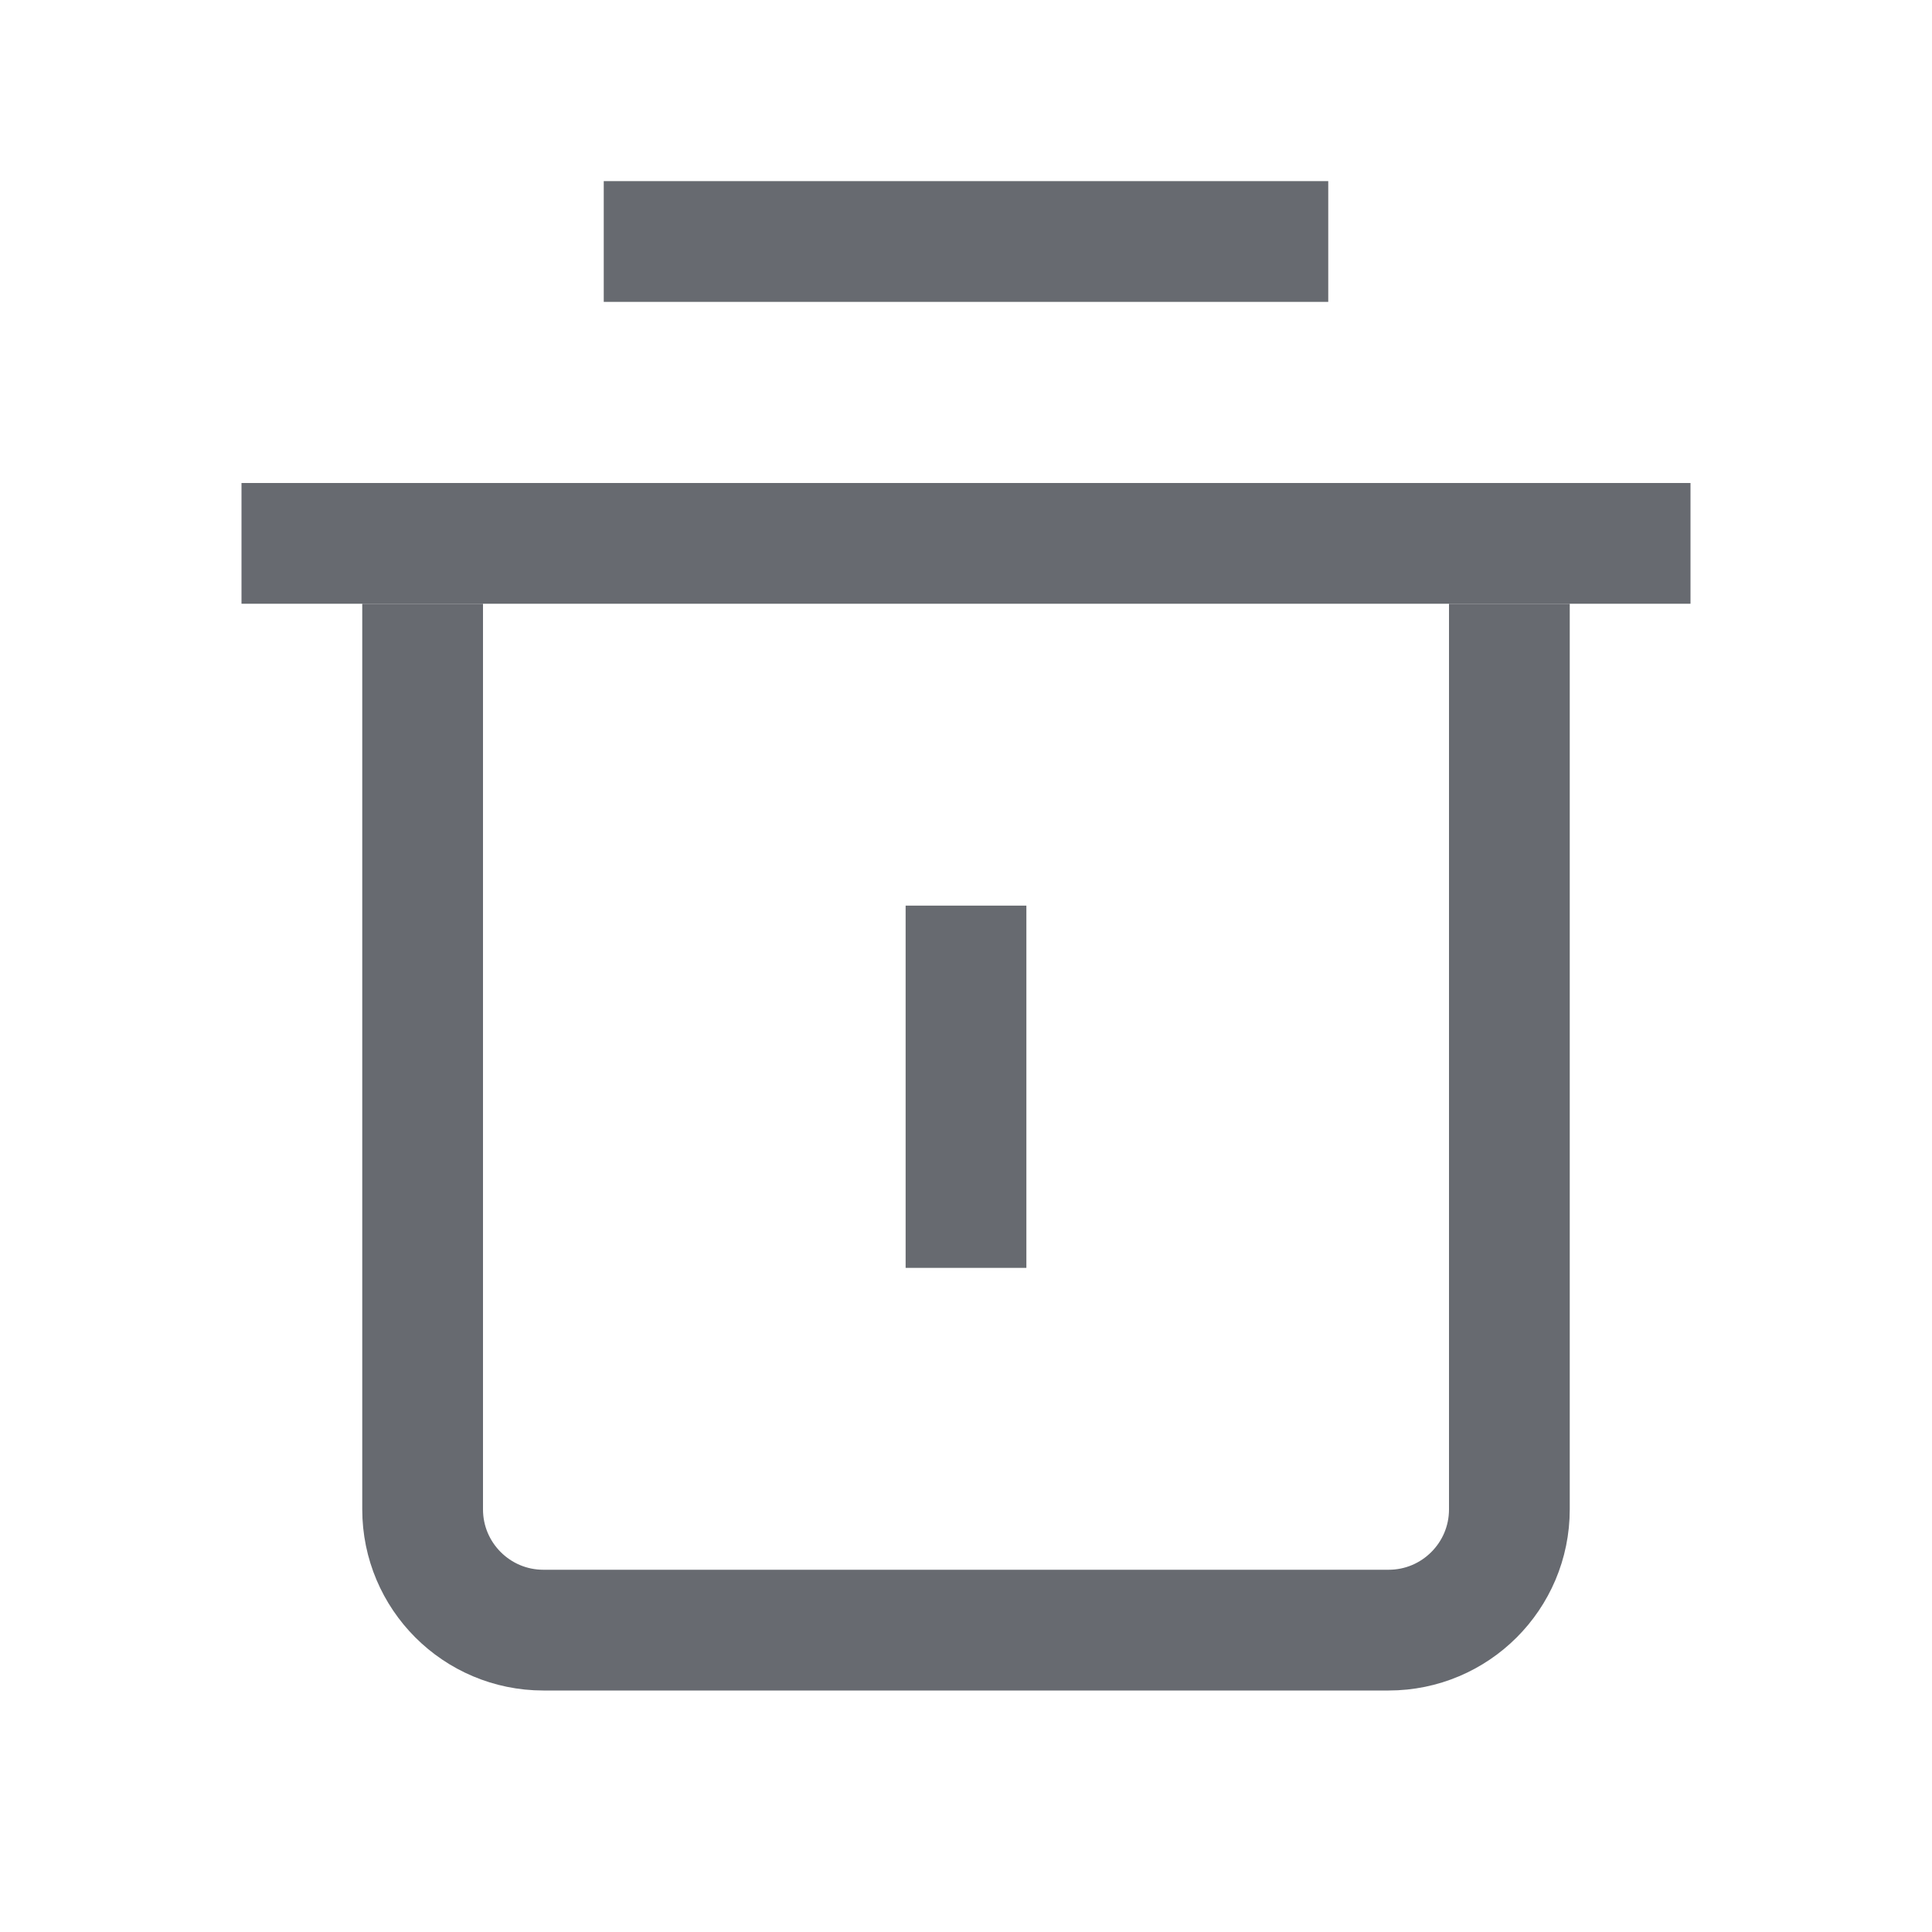 <svg width="16" height="16" viewBox="0 0 16 16" fill="none" xmlns="http://www.w3.org/2000/svg">
<path d="M2 4.5H14" stroke="#676A70"/>
<path d="M5 2H11" stroke="#676A70"/>
<path d="M3.5 5V12.5C3.5 13.052 3.948 13.5 4.5 13.5H11.5C12.052 13.5 12.5 13.052 12.5 12.5V5" stroke="#676A70"/>
<path d="M8 7.5V10.5" stroke="#676A70"/>
</svg>
